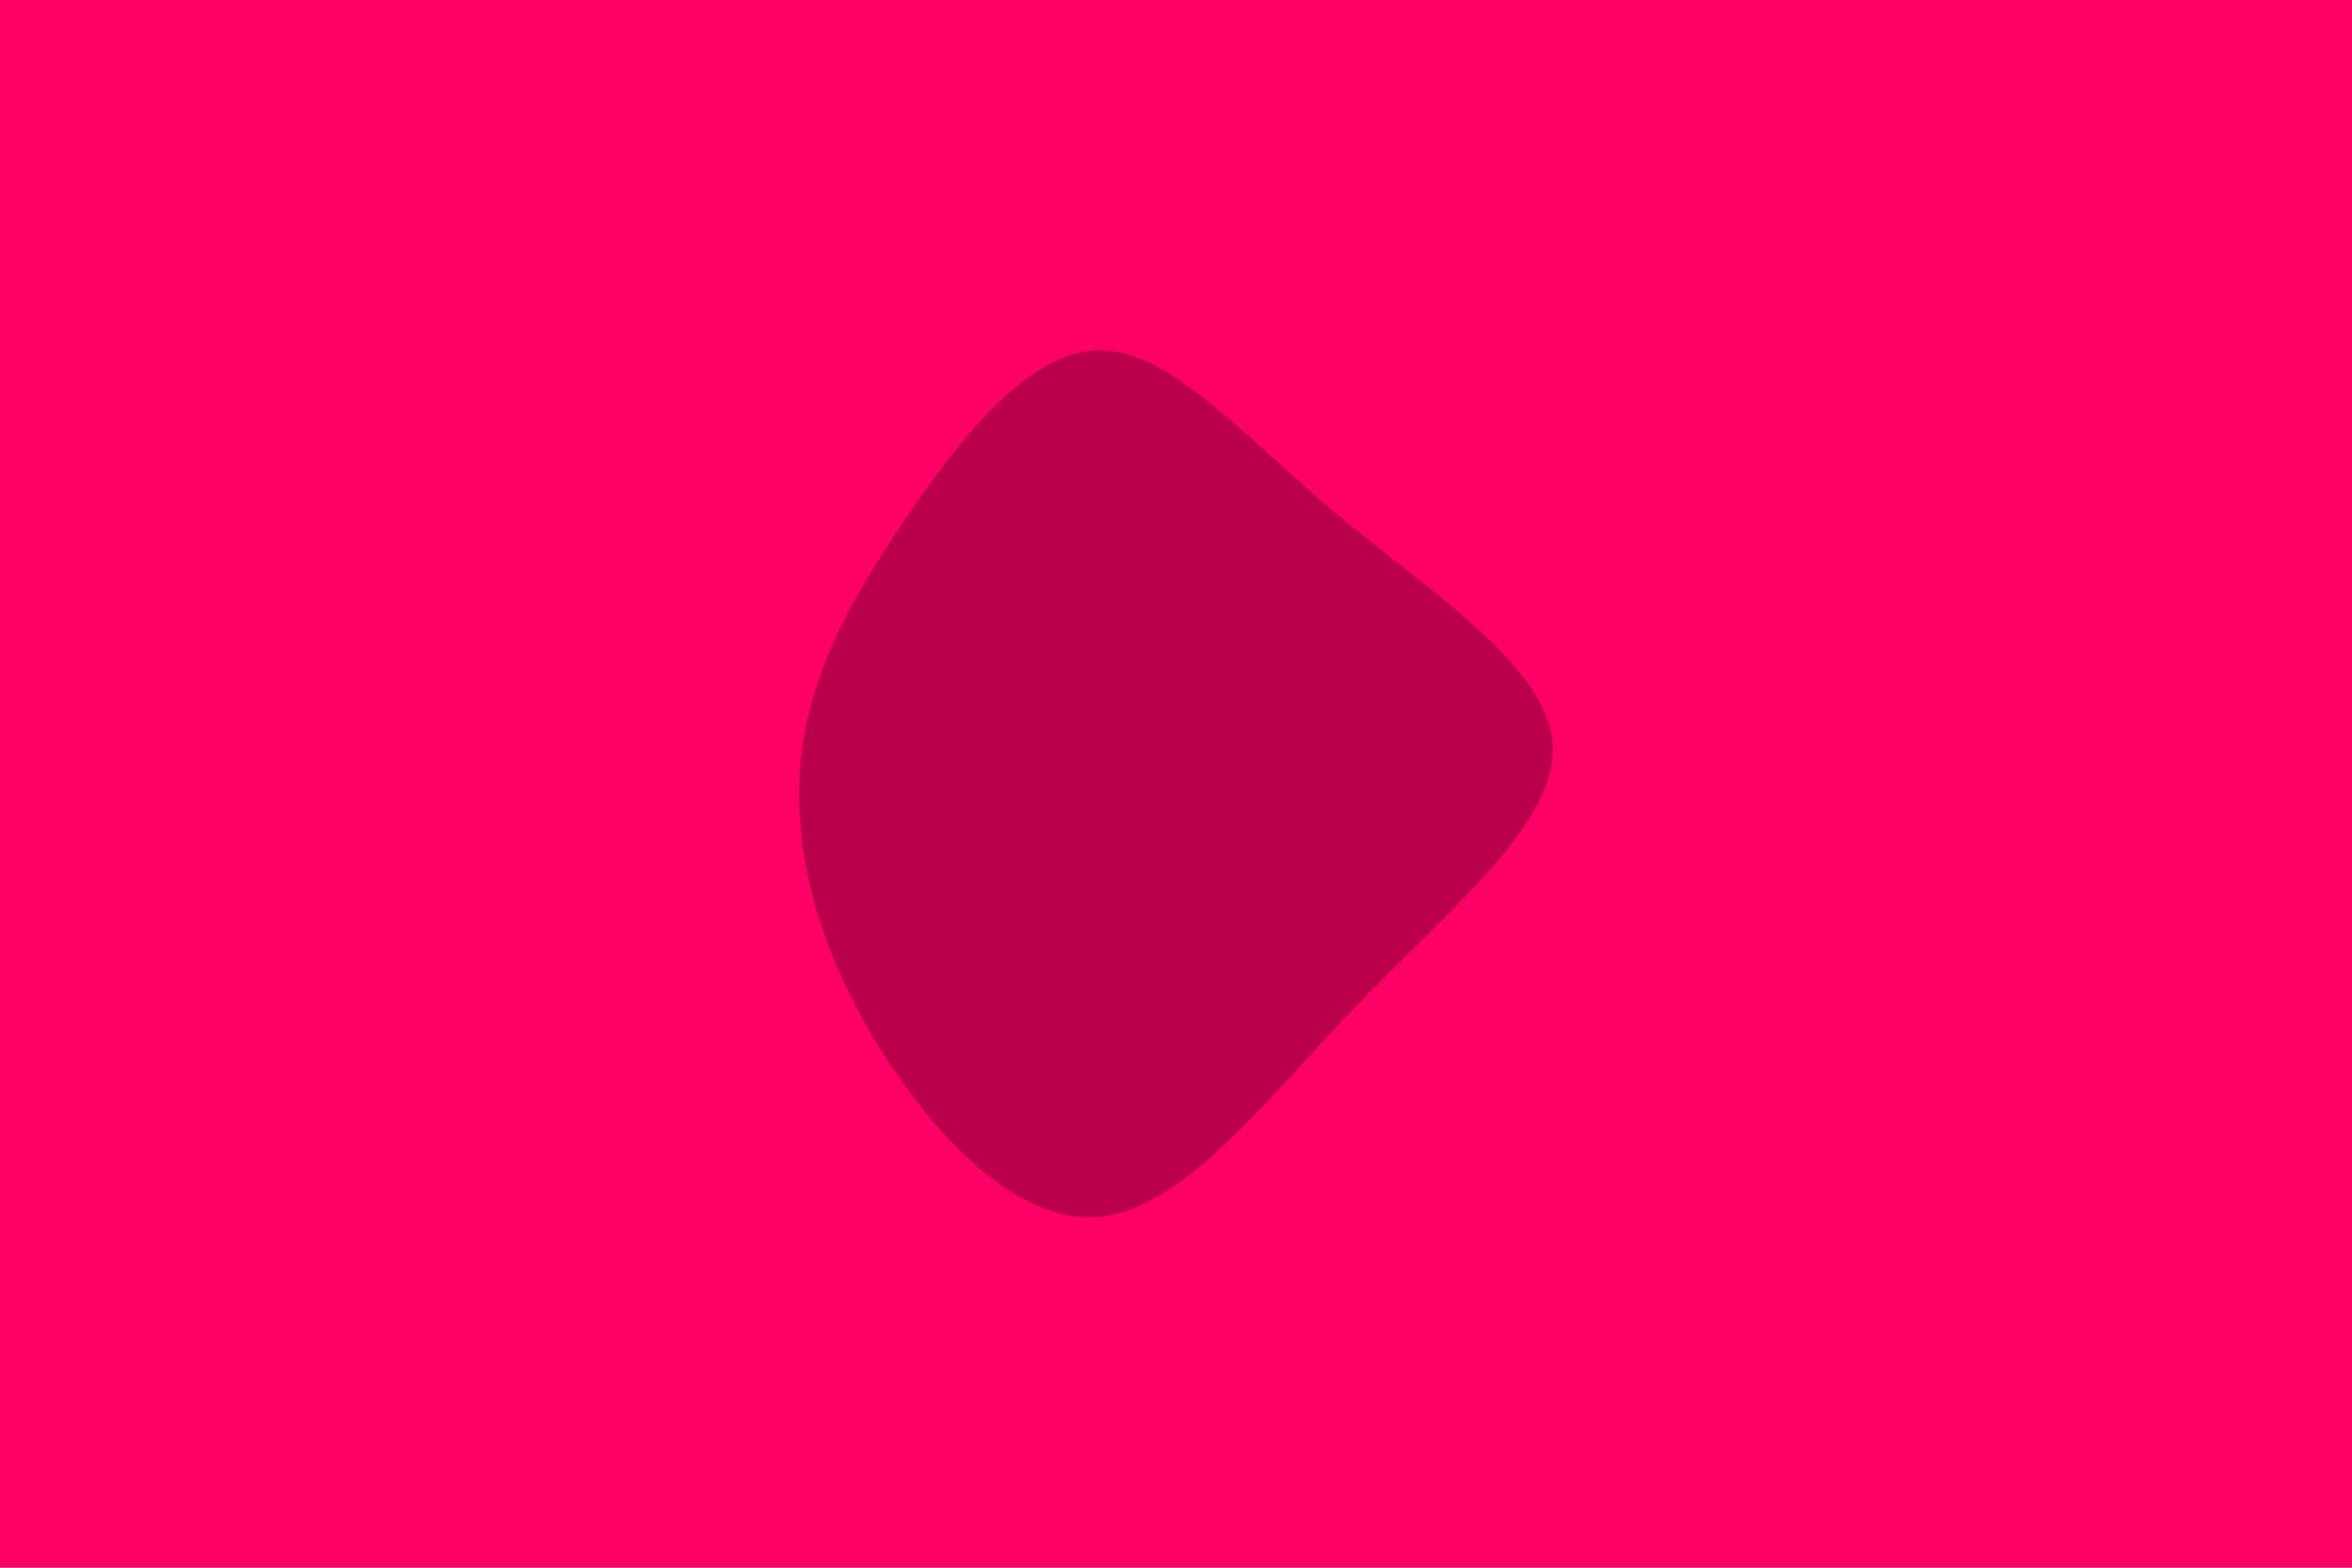 <svg id="visual" viewBox="0 0 900 600" width="900" height="600" xmlns="http://www.w3.org/2000/svg" xmlns:xlink="http://www.w3.org/1999/xlink" version="1.1"><rect x="0" y="0" width="900" height="600" fill="#FF0066"></rect><g transform="translate(419.53 282.541)"><path d="M91.8 -86C128 -55.6 172.5 -27.8 174.6 2.1C176.7 32.1 136.4 64.1 100.3 101.6C64.1 139.1 32.1 182.1 -1.3 183.4C-34.6 184.6 -69.3 144.3 -89.8 106.8C-110.3 69.3 -116.6 34.6 -112.6 4.1C-108.5 -26.5 -94 -53 -73.5 -83.4C-53 -113.7 -26.5 -147.9 0.6 -148.5C27.8 -149.1 55.6 -116.3 91.8 -86" fill="#BB004B"></path></g></svg>